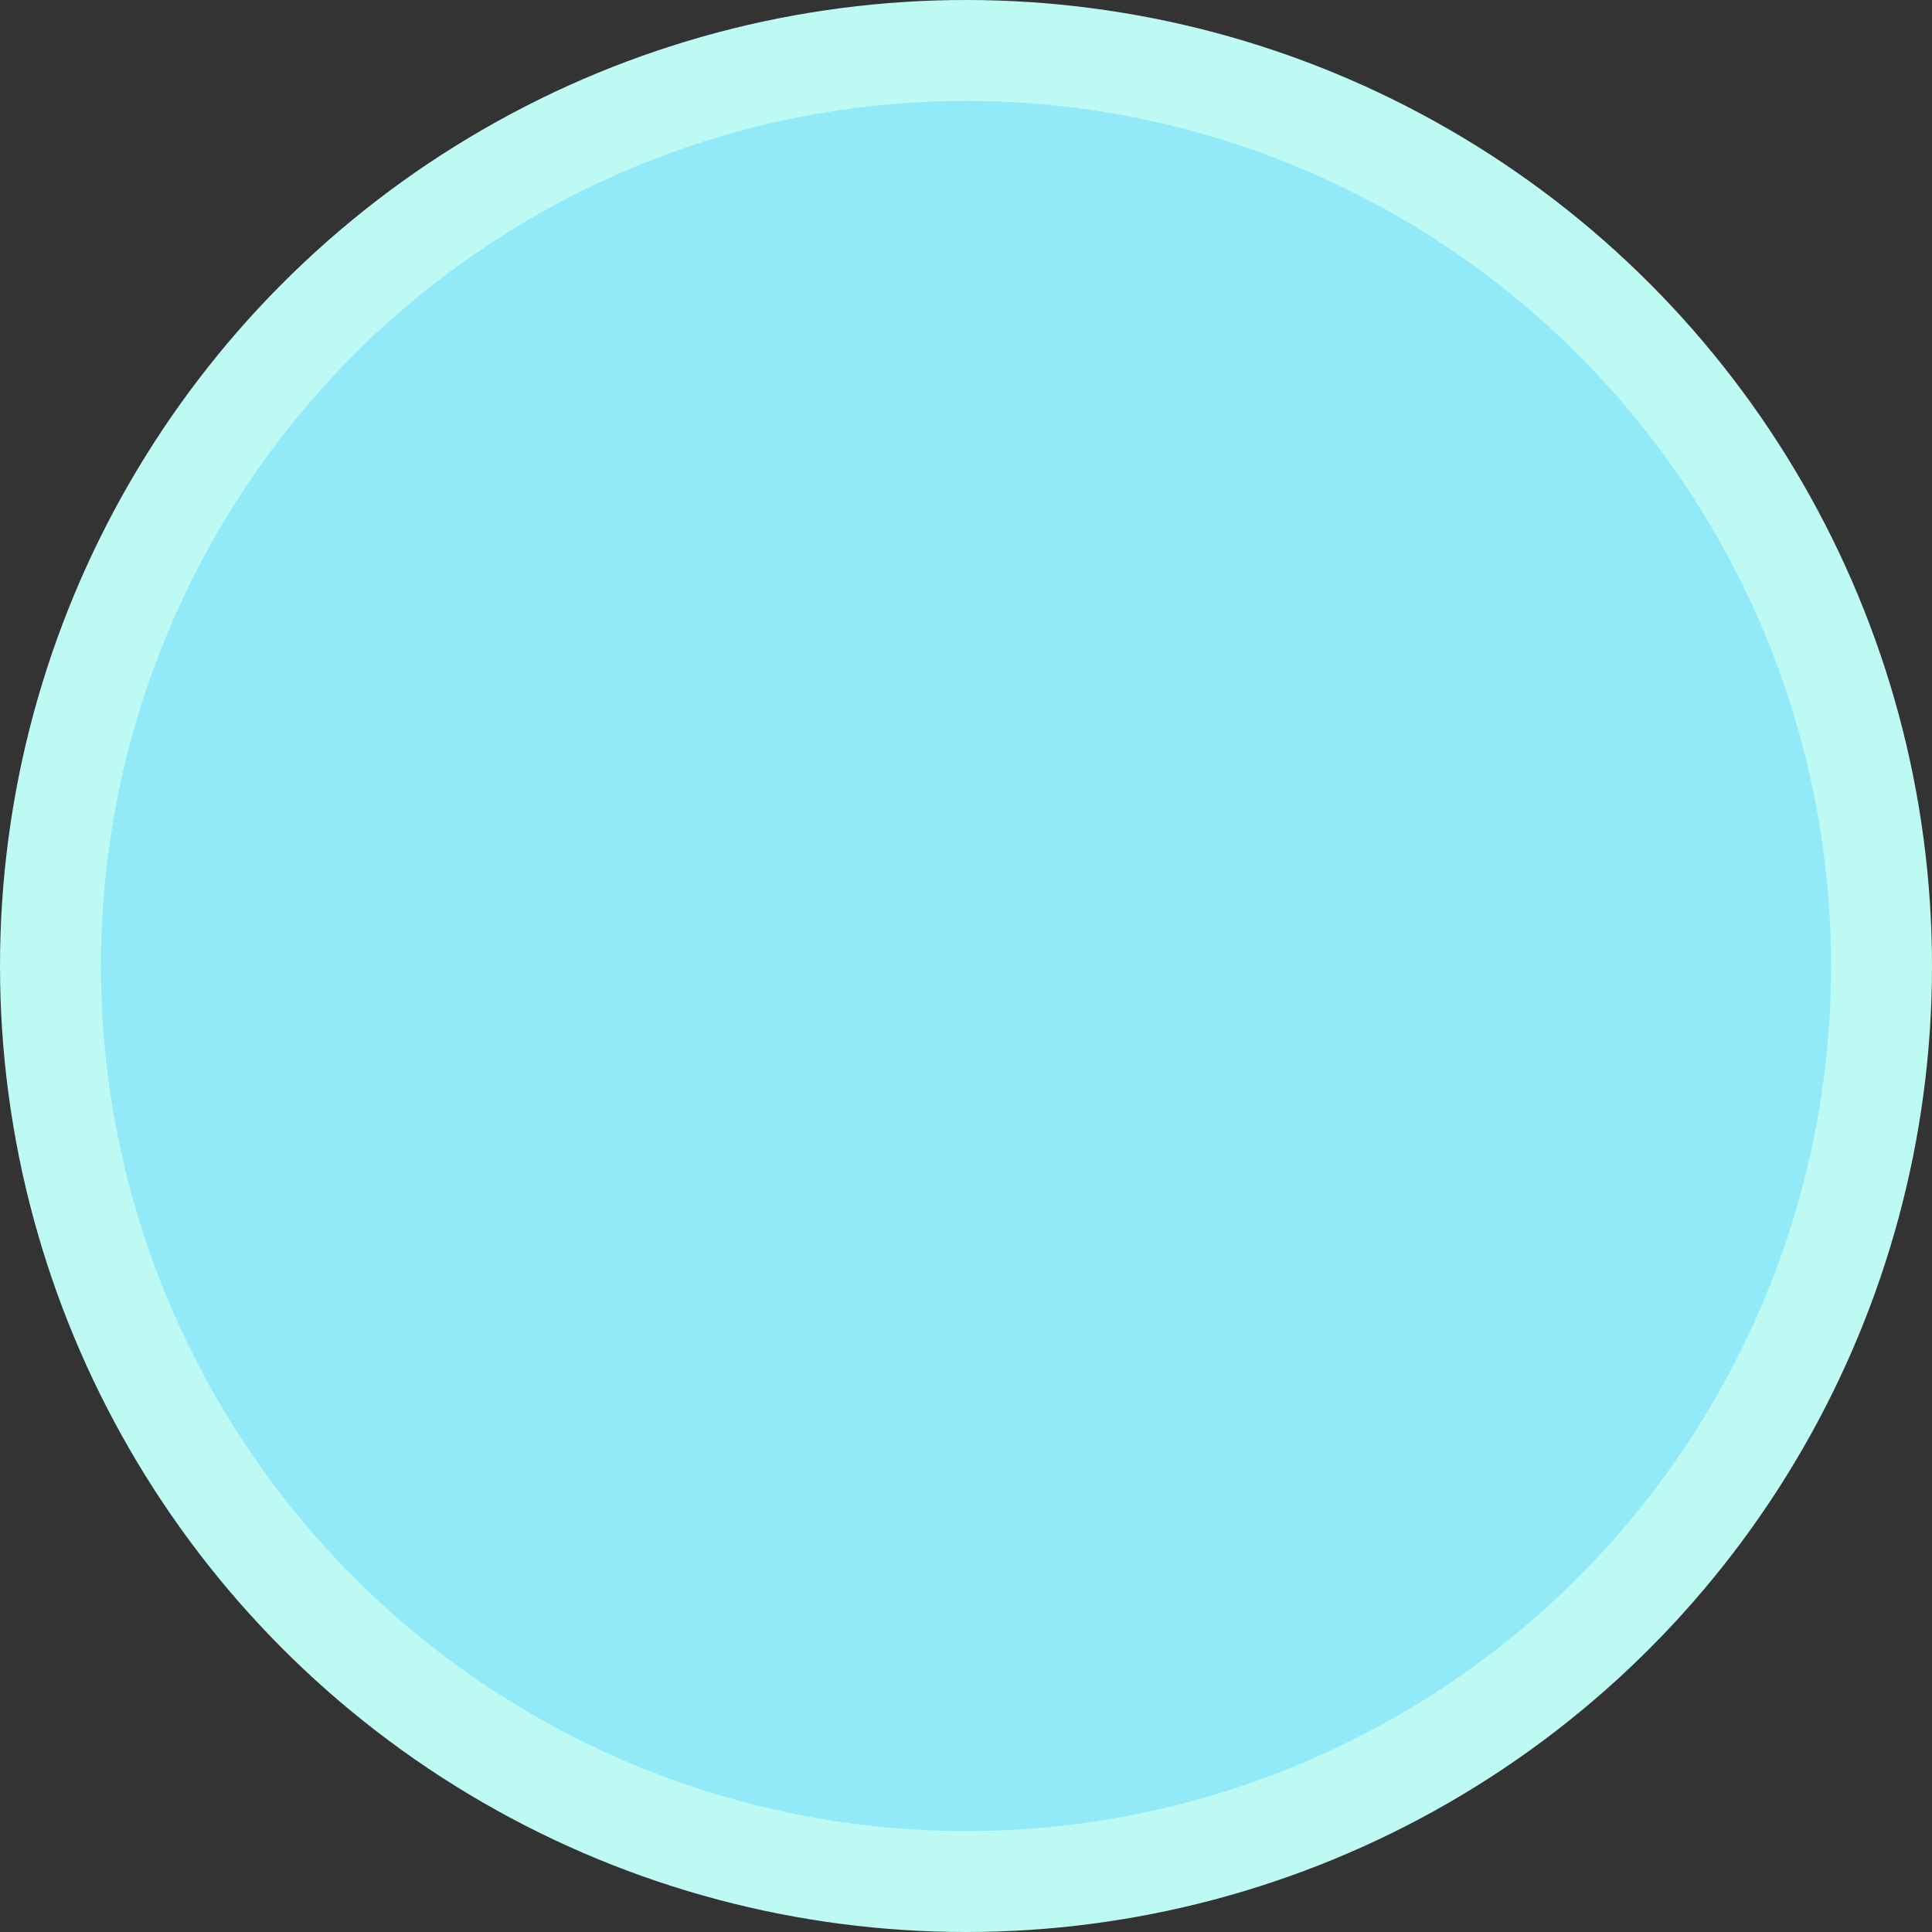 <svg width="141" height="141" viewBox="0 0 141 141" fill="none" xmlns="http://www.w3.org/2000/svg">
<rect x="0" y="0" width="141" height="141" fill="#333333" stroke="none"/>
<circle cx="70.5" cy="70.5" r="70.5" fill="#BDFAF3"/>
<circle cx="70.5" cy="70.5" r="63.134" fill="#92EAF8"/>
</svg>
